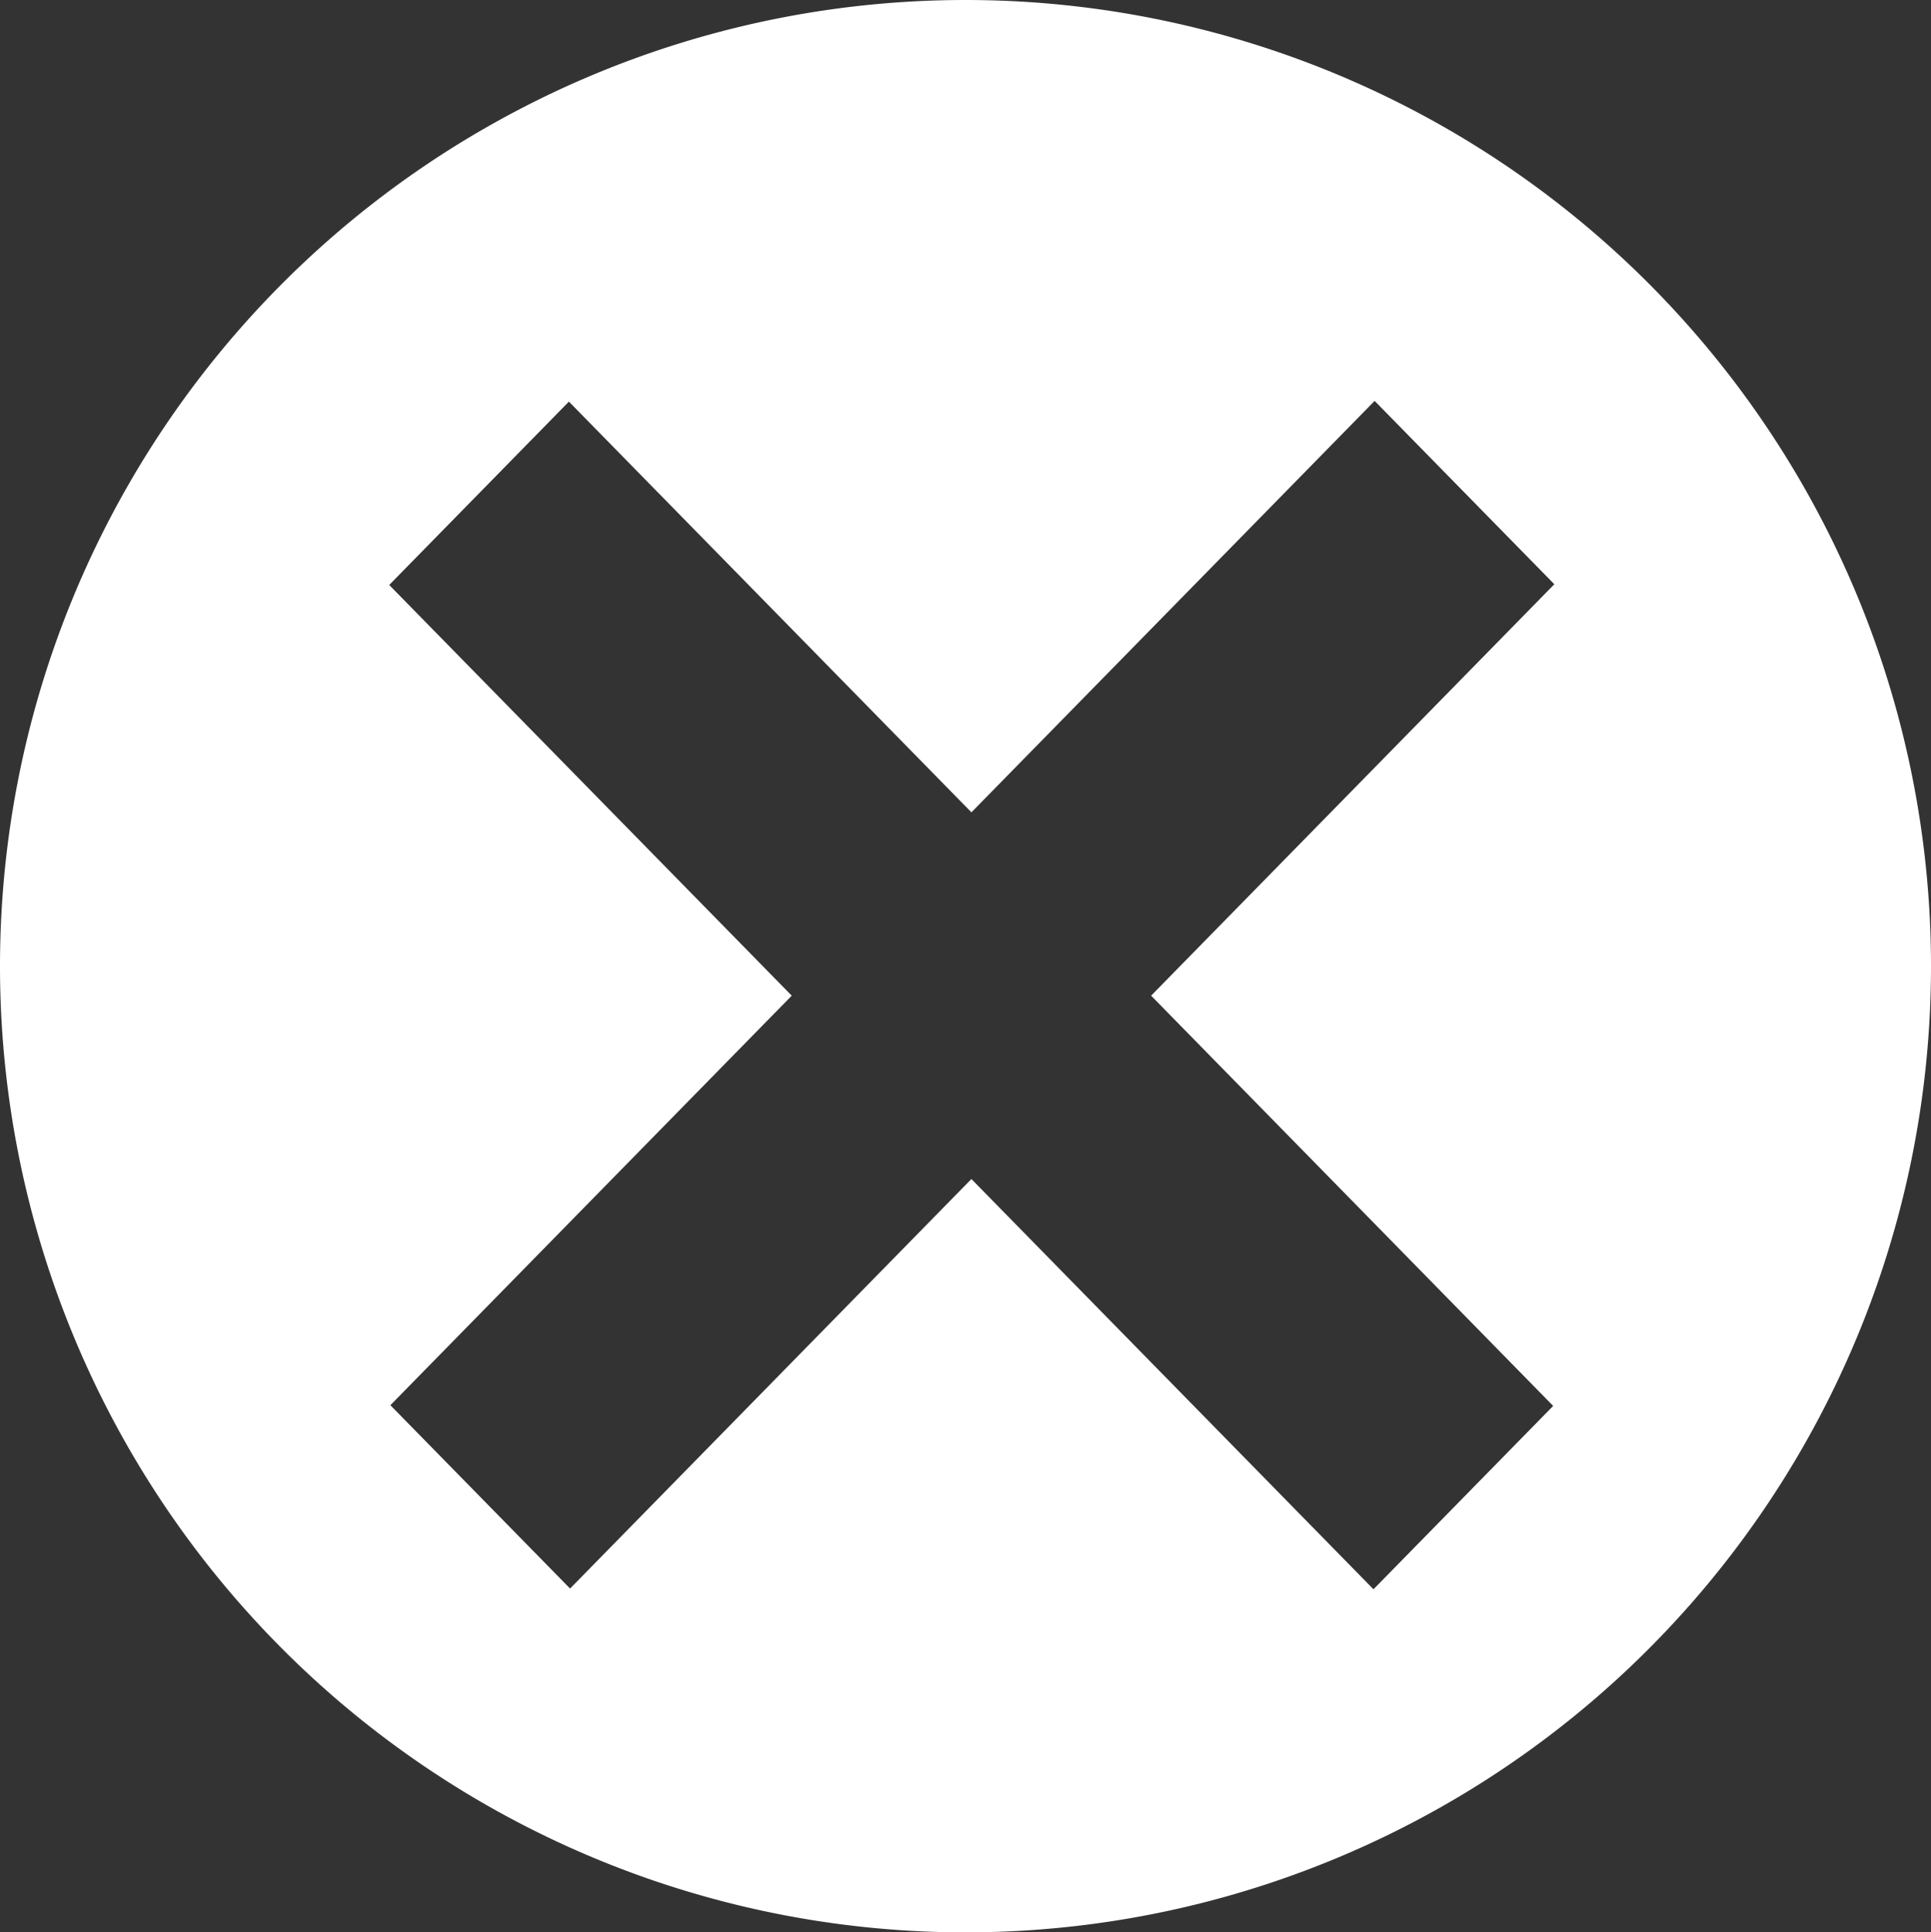 <?xml version="1.0" encoding="UTF-8" standalone="no"?>
<!-- Created with Inkscape (http://www.inkscape.org/) -->

<svg
   width="89.709mm"
   height="89.762mm"
   viewBox="0 0 89.709 89.762"
   version="1.1"
   id="svg5"
   sodipodi:docname="close.svg"
   inkscape:version="1.2.1 (9c6d41e410, 2022-07-14)"
   xmlns:inkscape="http://www.inkscape.org/namespaces/inkscape"
   xmlns:sodipodi="http://sodipodi.sourceforge.net/DTD/sodipodi-0.dtd"
   xmlns="http://www.w3.org/2000/svg"
   xmlns:svg="http://www.w3.org/2000/svg">
  <rect x="0" y="0" width="89.709" height="89.762" fill="#333333" stroke="none"/>
  <sodipodi:namedview
     id="namedview7"
     pagecolor="#505050"
     bordercolor="#eeeeee"
     borderopacity="1"
     inkscape:showpageshadow="0"
     inkscape:pageopacity="0"
     inkscape:pagecheckerboard="0"
     inkscape:deskcolor="#505050"
     inkscape:document-units="mm"
     showgrid="false"
     inkscape:zoom="1.5461373"
     inkscape:cx="90.548235"
     inkscape:cy="179.80292"
     inkscape:window-width="1830"
     inkscape:window-height="1020"
     inkscape:window-x="72"
     inkscape:window-y="18"
     inkscape:window-maximized="0"
     inkscape:current-layer="layer1" />
  <defs
     id="defs2" />
  <g
     inkscape:label="Layer 1"
     inkscape:groupmode="layer"
     id="layer1"
     transform="translate(-38.584,-92.264)">
    <path
       id="path111"
       style="fill:#ffffff;stroke-width:0.263"
       d="M 83.439 92.264 A 44.855 44.881 0 0 0 38.584 137.145 A 44.855 44.881 0 0 0 83.439 182.026 A 44.855 44.881 0 0 0 128.293 137.145 A 44.855 44.881 0 0 0 83.439 92.264 z M 102.446 110.887 L 110.794 119.403 L 92.062 138.515 L 110.74 157.572 L 102.392 166.089 L 83.713 147.032 L 65.068 166.055 L 56.72 157.539 L 75.366 138.515 L 56.666 119.437 L 65.014 110.92 L 83.714 129.998 L 102.446 110.887 z " />
    <path
       id="rect223-0"
       style="display:none;fill:#ff0000;stroke-width:0.349"
       d="m 8.948,-152.276 27.771,-9e-5 -0.365,27.952 7.996,0.104 0.366,-28.056 28.608,-1.4e-4 -1.59e-4,-7.997 -28.503,4e-5 0.37,-28.318 -7.996,-0.104 -0.371,28.422 -27.876,1.9e-4 z"
       transform="rotate(134.252)" />
  </g>
</svg>
